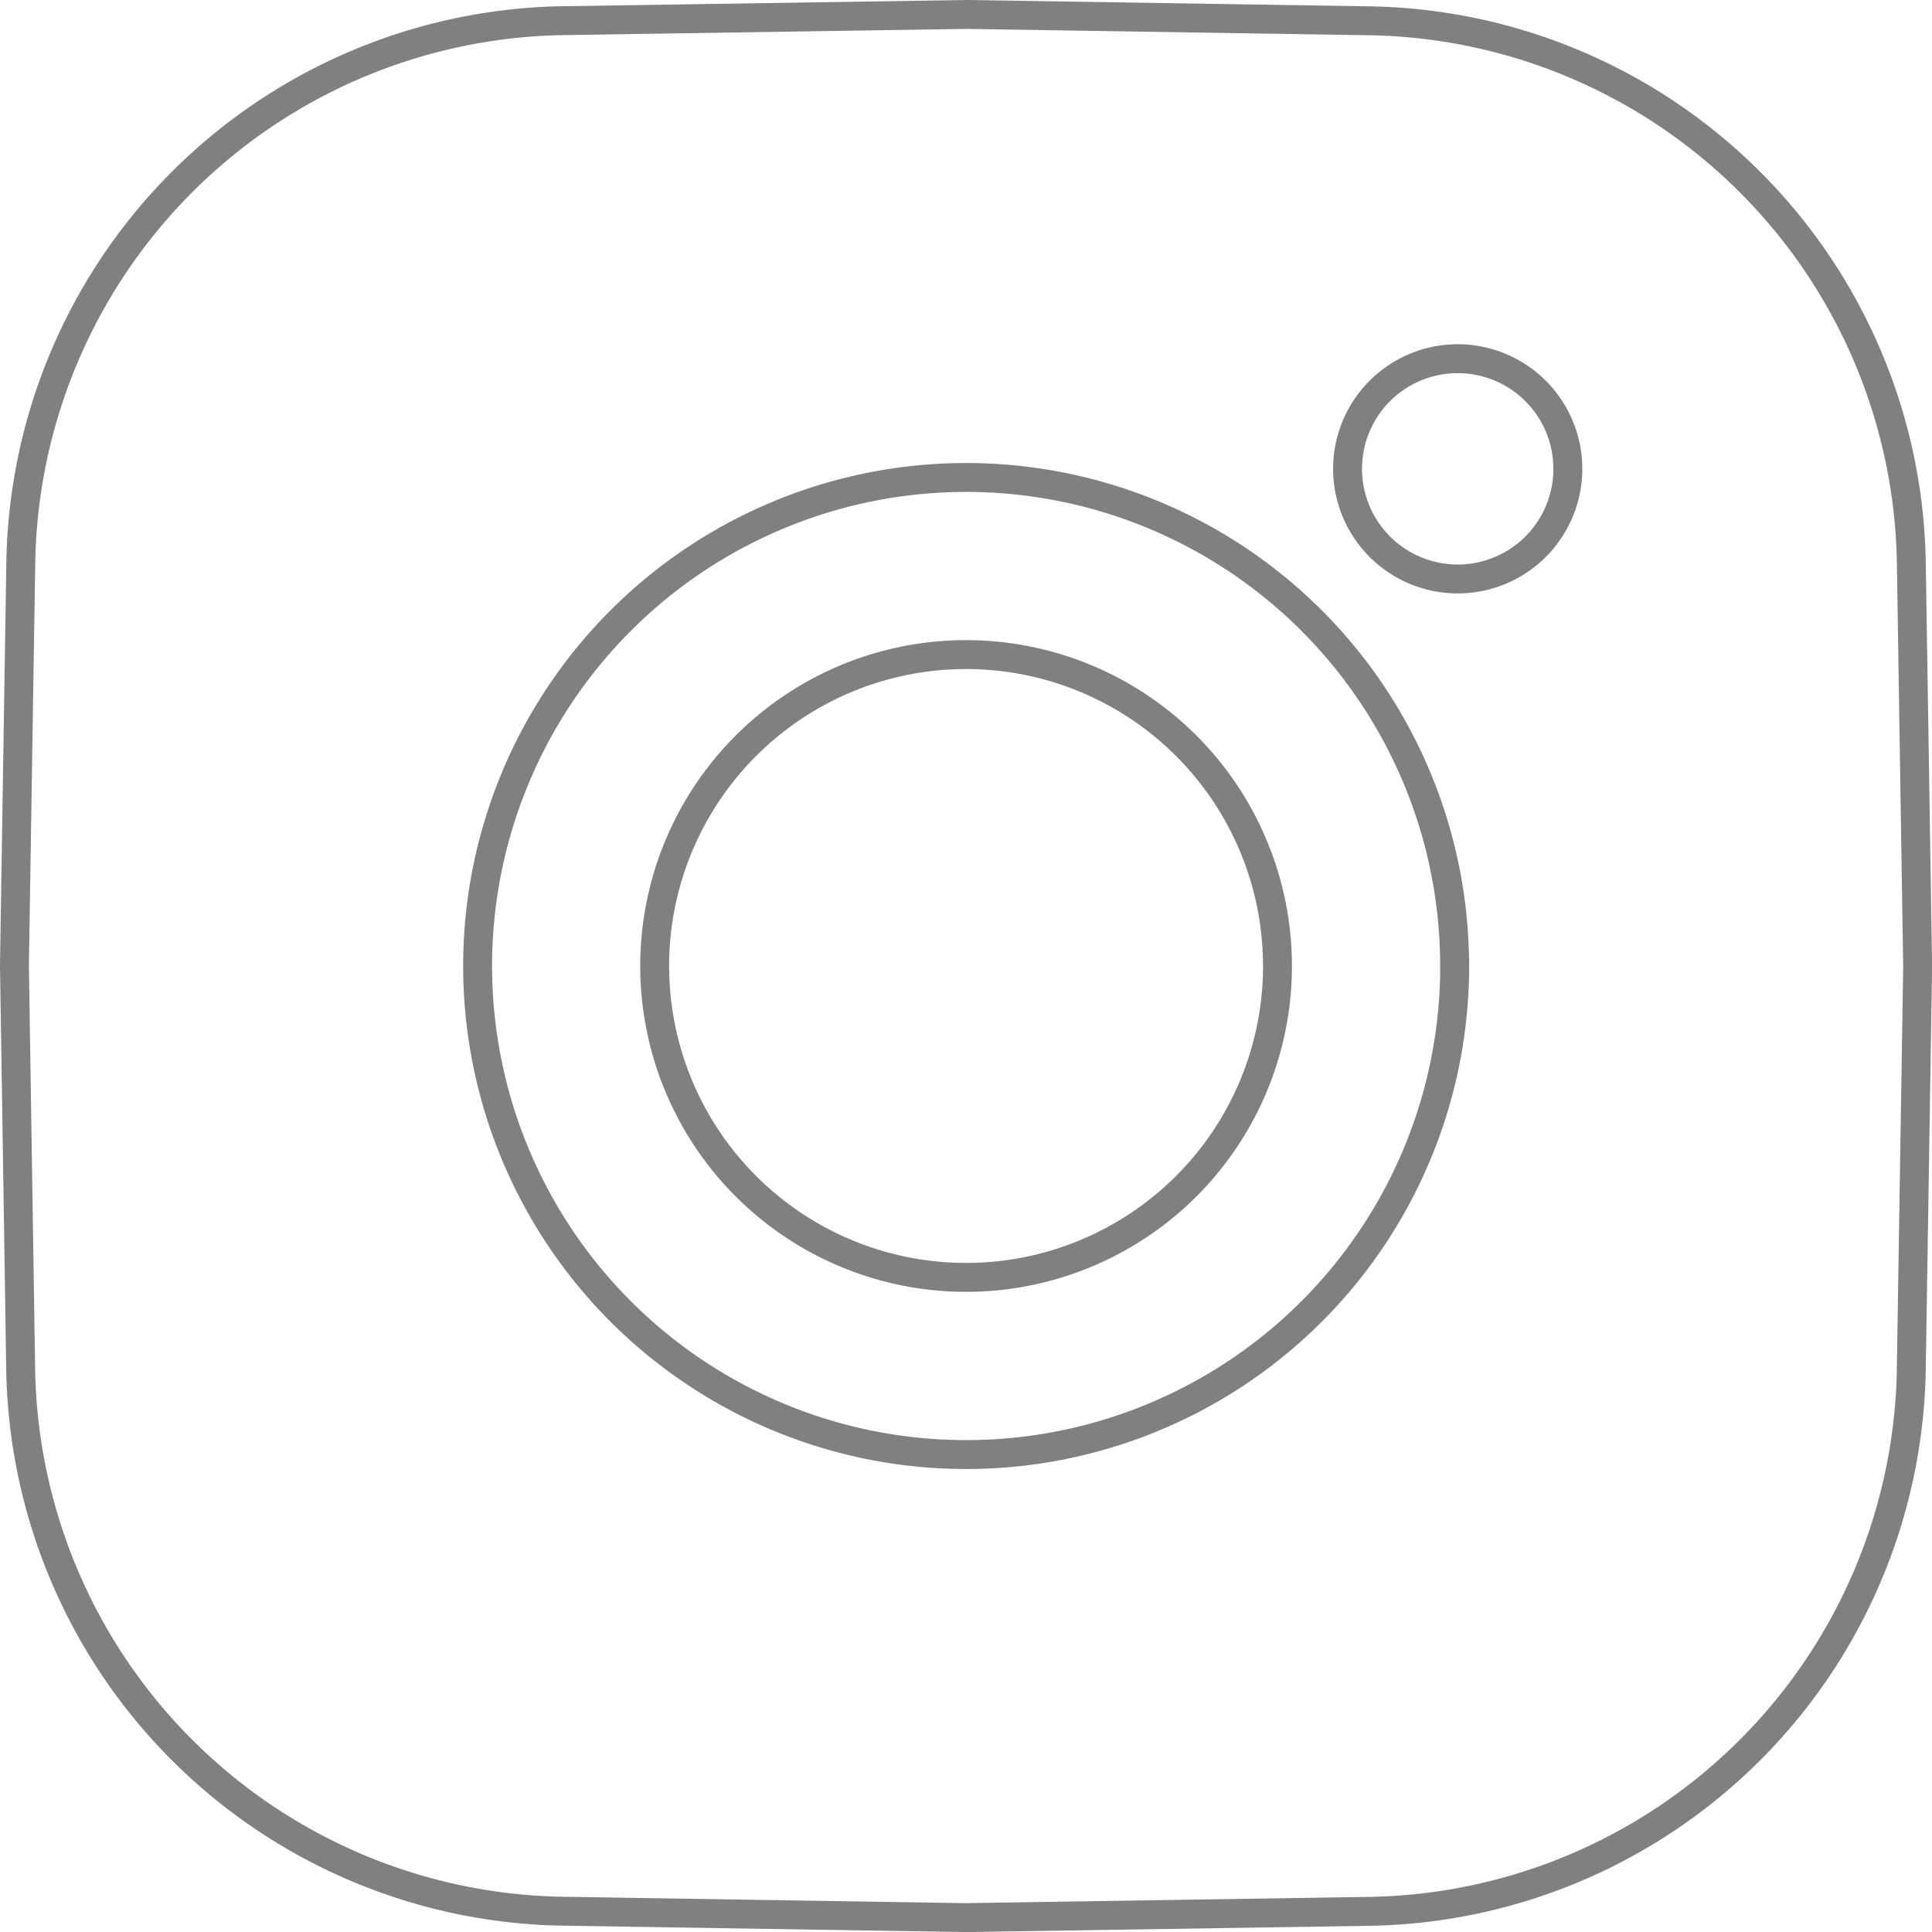 <svg xmlns="http://www.w3.org/2000/svg" width="66.833" height="66.833" viewBox="0 0 66.833 66.833">
  <path id="_4747498_instagram_social_media_icon" data-name="4747498_instagram_social media_icon" d="M54.344,16.683a3.81,3.81,0,1,1-1.116-2.694A3.813,3.813,0,0,1,54.344,16.683Zm12.1,17.2v.049l-.218,13.808a19.059,19.059,0,0,1-18.84,18.845L33.525,66.8h-.049L19.667,66.58A19.058,19.058,0,0,1,.822,47.739L.608,33.881v-.049L.826,20.024A19.059,19.059,0,0,1,19.667,1.179L33.525.965h.049l13.808.218a19.059,19.059,0,0,1,18.845,18.84Zm-16.014,0a16.9,16.9,0,1,1-4.951-11.952A16.9,16.9,0,0,1,50.427,33.881Zm-6.131,0A10.772,10.772,0,1,0,41.142,41.5,10.771,10.771,0,0,0,44.3,33.881Z" transform="translate(-0.108 -0.465)" fill="rgba(0,0,0,0)" stroke="gray" stroke-width="1"/>
</svg>
